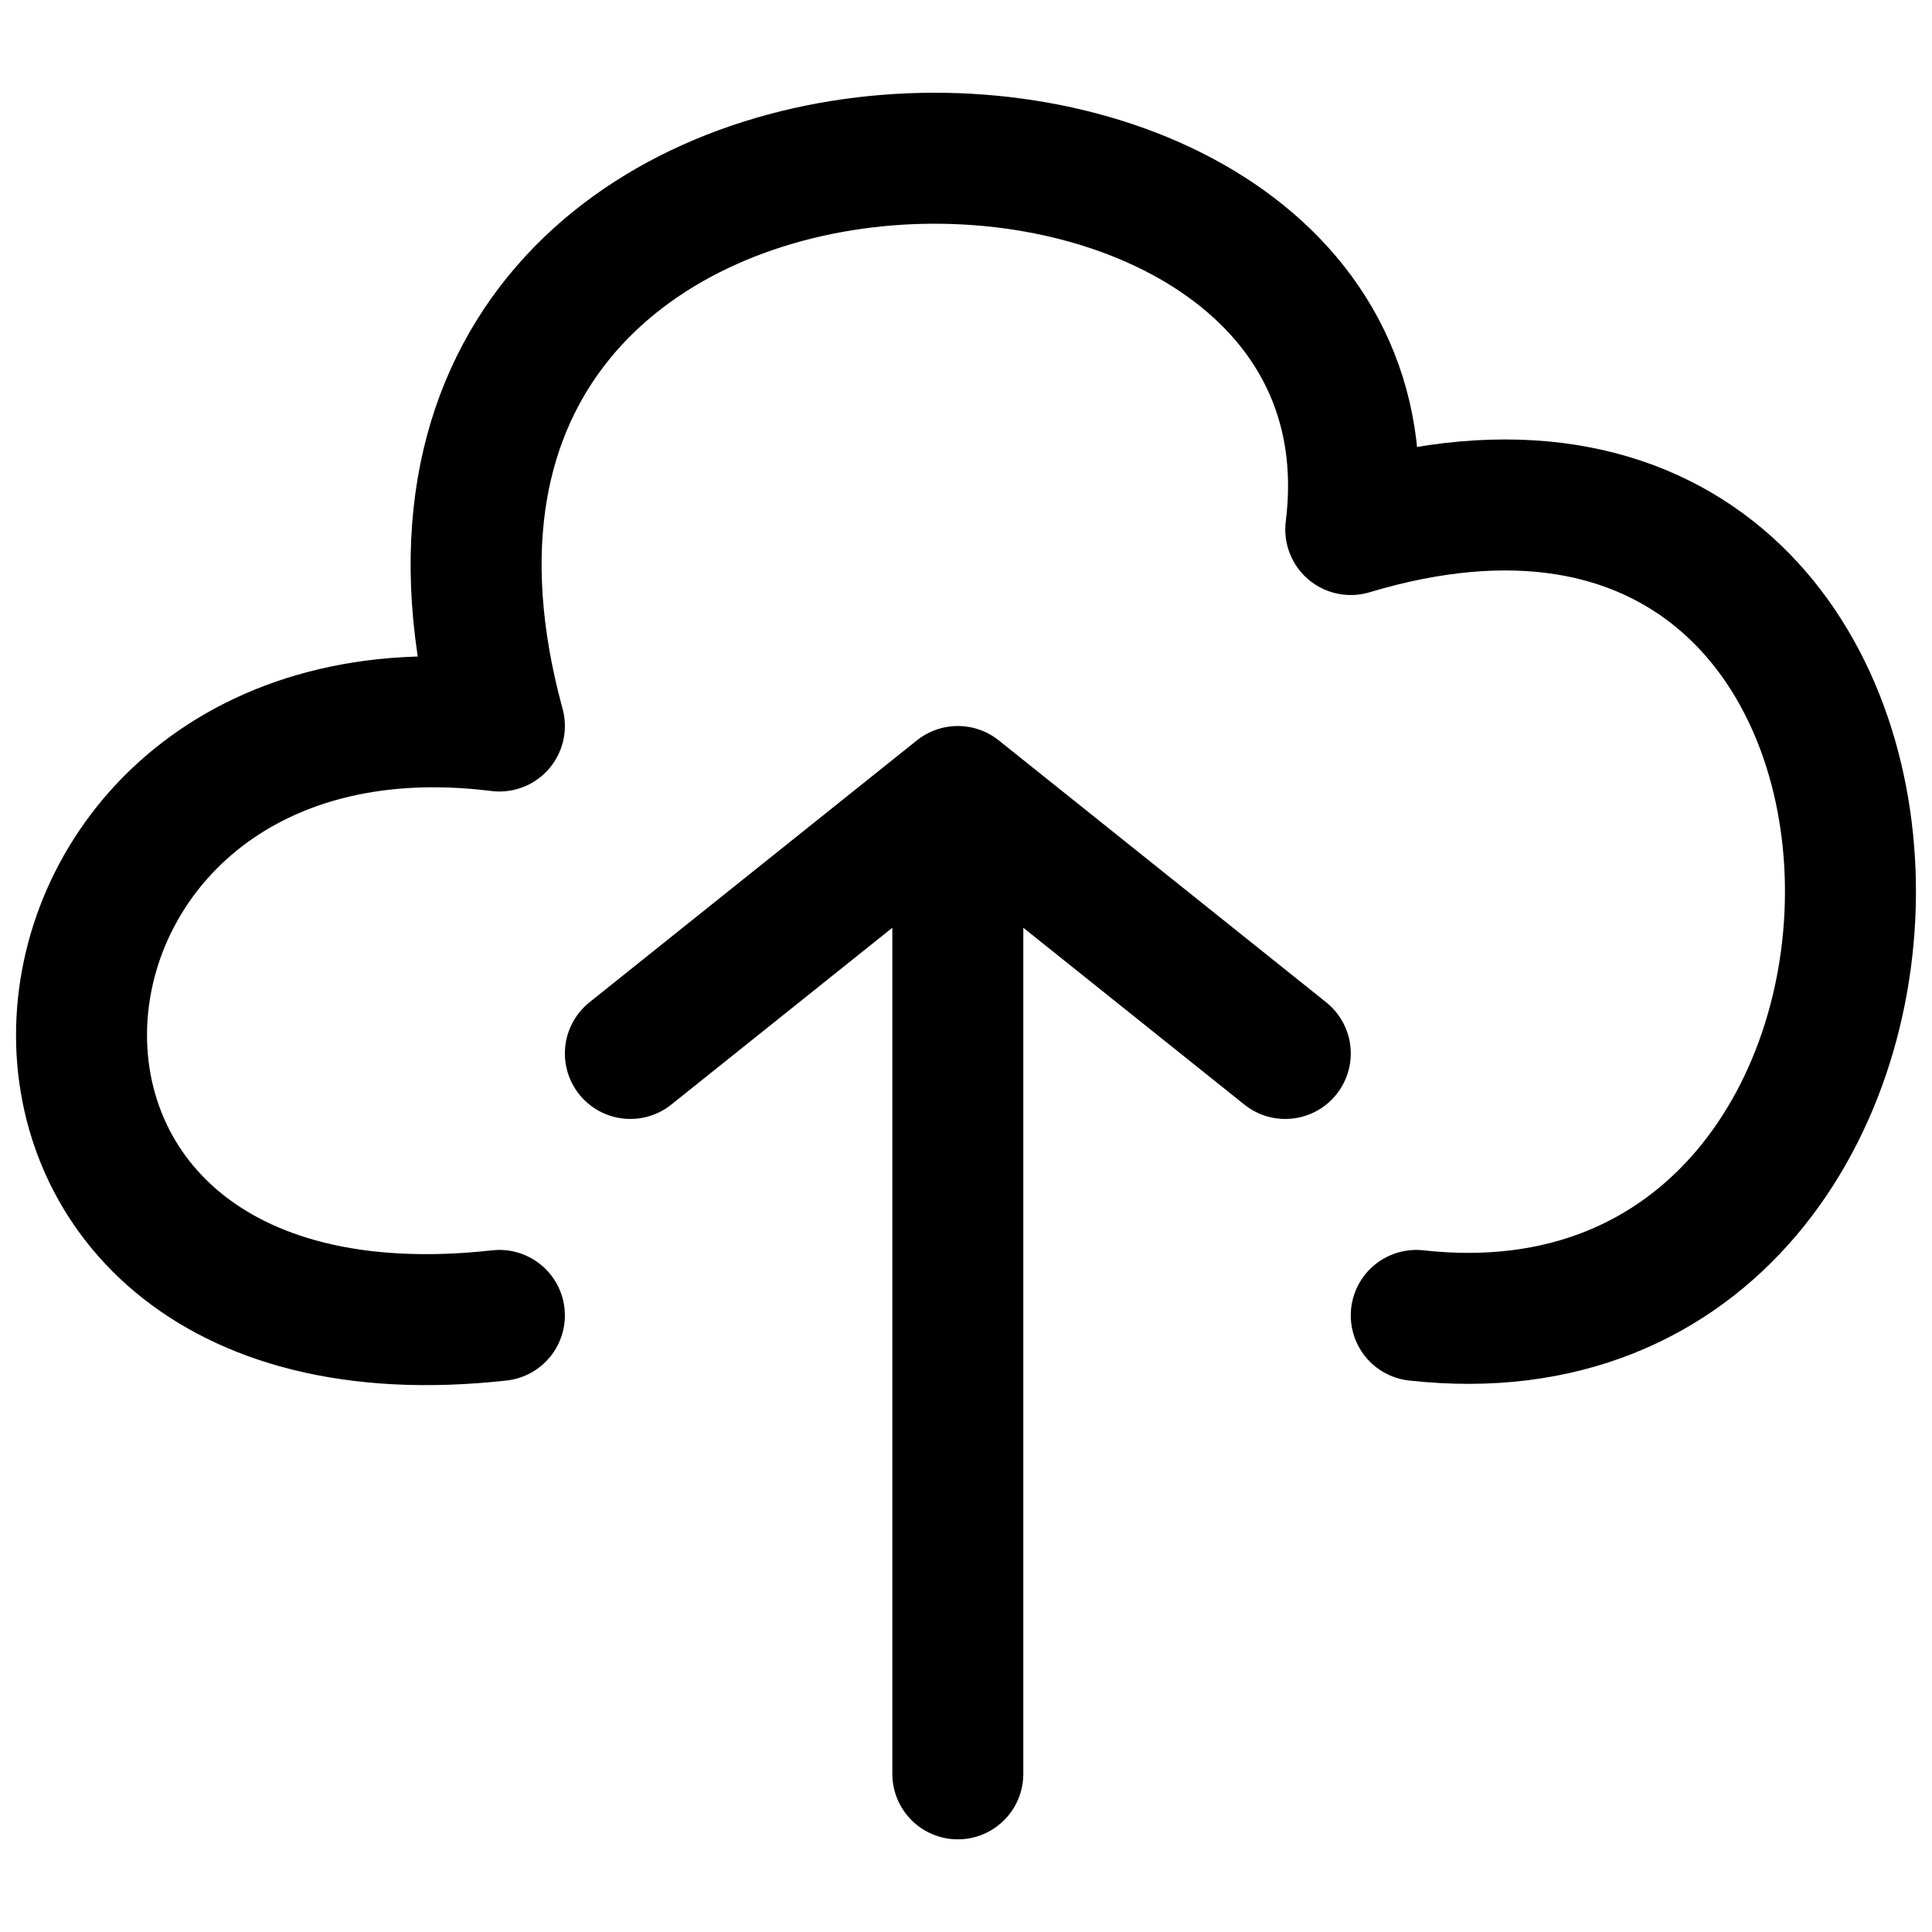 <?xml version="1.0" encoding="UTF-8" standalone="no"?>
<svg xmlns="http://www.w3.org/2000/svg" xml:space="preserve" viewBox="0 0 512 512">
  <path fill="none" stroke="#000" stroke-linecap="round" stroke-linejoin="round" stroke-width="34.712" d="M132.343 348.6c-156.202 17.357-138.846-173.556 0-156.2C80.276 1.487 375.323 1.487 357.967 140.332c173.557-52.067 173.557 225.625 17.356 208.269m-208.269-69.423 86.779-69.423 86.778 69.423m-86.778-69.423v260.336"/>
</svg>
